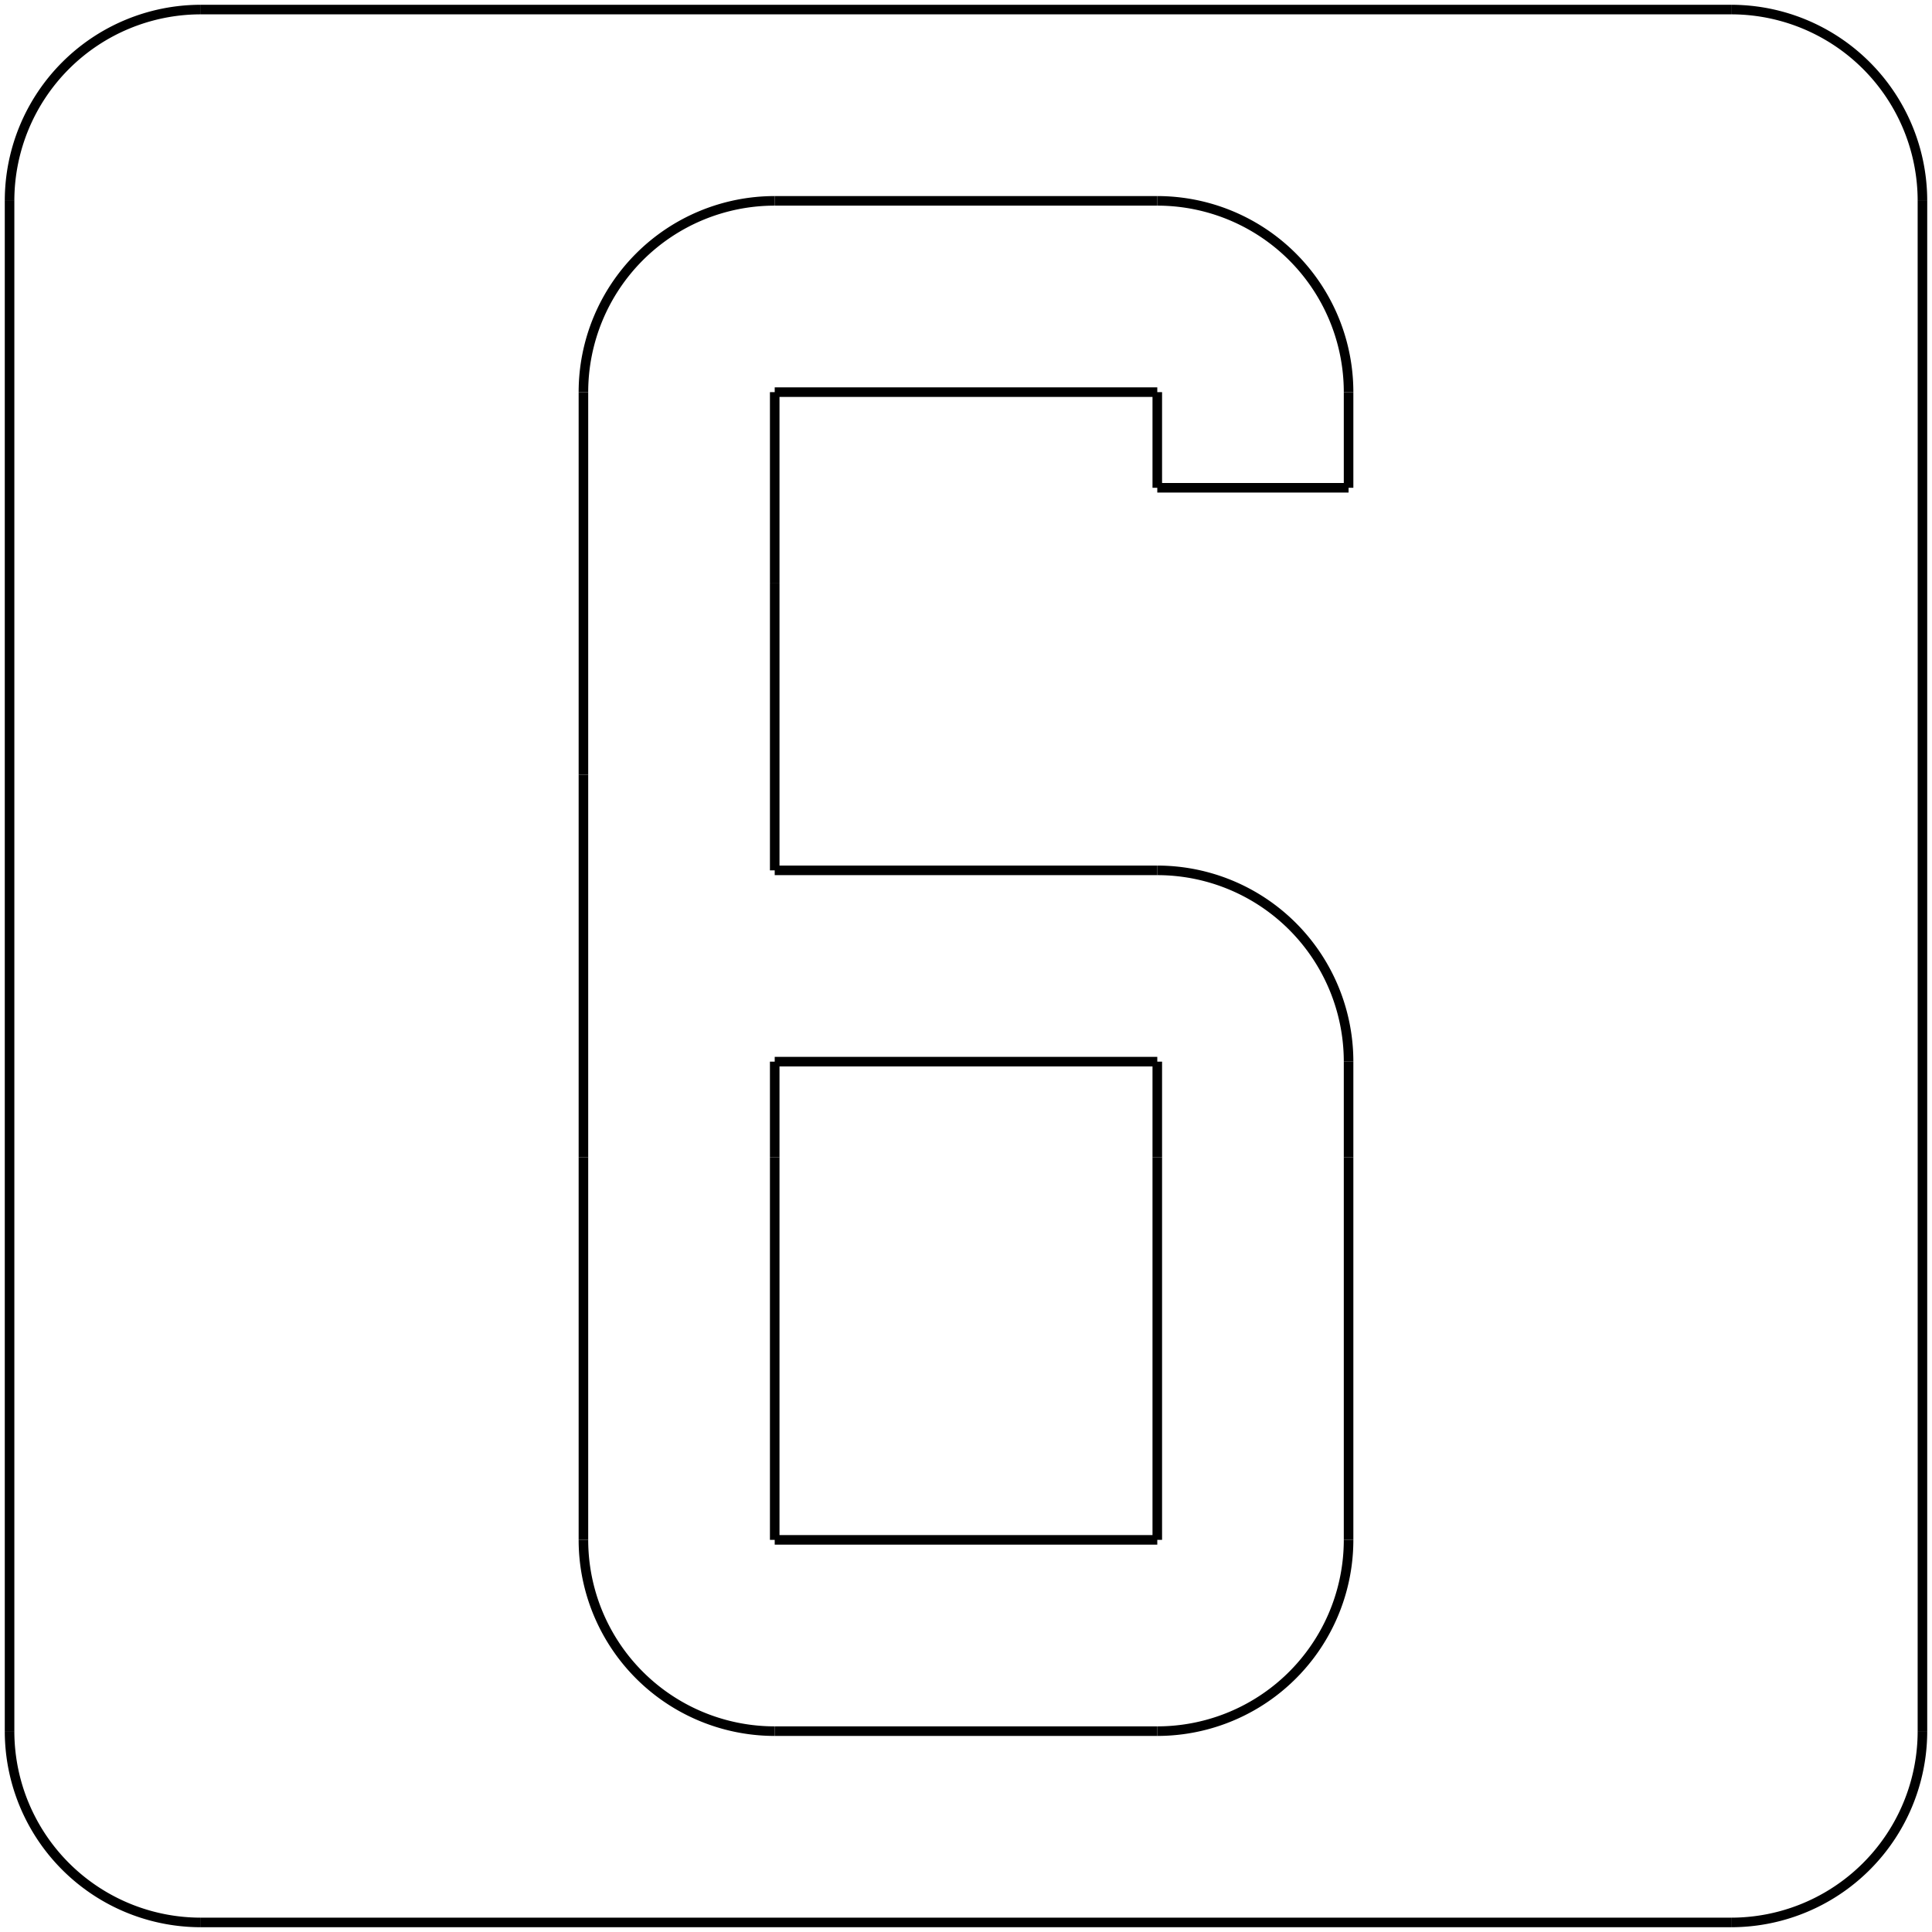 <?xml version="1.0"?>
<svg xmlns="http://www.w3.org/2000/svg" xmlns:lc="http://www.librecad.org" xmlns:xlink="http://www.w3.org/1999/xlink" width="200mm" height="200mm" viewBox="-1 -1 202 202">
    <g lc:layername="0" lc:is_locked="false" lc:is_construction="false" fill="none" stroke="black" stroke-width="1">
        <line x1="0" y1="20" x2="0" y2="180"/>
        <line x1="20" y1="200" x2="180" y2="200"/>
        <line x1="200" y1="180" x2="200" y2="20"/>
        <line x1="180" y1="0" x2="20" y2="0"/>
        <path d="M20,0 A20,20 0 0,0 0,20 "/>
        <path d="M0,180 A20,20 0 0,0 20,200 "/>
        <path d="M180,200 A20,20 0 0,0 200,180 "/>
        <path d="M200,20 A20,20 0 0,0 180,0 "/>
        <line x1="120" y1="180" x2="80" y2="180"/>
        <line x1="60" y1="160" x2="60" y2="120"/>
        <line x1="60" y1="120" x2="60" y2="100"/>
        <line x1="60" y1="100" x2="60" y2="80"/>
        <line x1="60" y1="80" x2="60" y2="40"/>
        <line x1="80" y1="20" x2="120" y2="20"/>
        <line x1="140" y1="160" x2="140" y2="120"/>
        <path d="M120,180 A20,20 0 0,0 140,160 "/>
        <path d="M60,160 A20,20 0 0,0 80,180 "/>
        <path d="M80,20 A20,20 0 0,0 60,40 "/>
        <path d="M140,40 A20,20 0 0,0 120,20 "/>
        <line x1="120" y1="40" x2="80" y2="40"/>
        <line x1="80" y1="40" x2="80" y2="60"/>
        <line x1="80" y1="120" x2="80" y2="160"/>
        <line x1="80" y1="160" x2="120" y2="160"/>
        <line x1="120" y1="160" x2="120" y2="120"/>
        <line x1="120" y1="90" x2="80" y2="90"/>
        <path d="M140,110 A20,20 0 0,0 120,90 "/>
        <line x1="120" y1="110" x2="80" y2="110"/>
        <line x1="140" y1="110" x2="140" y2="120"/>
        <line x1="120" y1="120" x2="120" y2="110"/>
        <line x1="80" y1="110" x2="80" y2="120"/>
        <line x1="80" y1="90" x2="80" y2="60"/>
        <line x1="120" y1="50" x2="140" y2="50"/>
        <line x1="120" y1="50" x2="120" y2="40"/>
        <line x1="140" y1="40" x2="140" y2="50"/>
    </g>
</svg>
